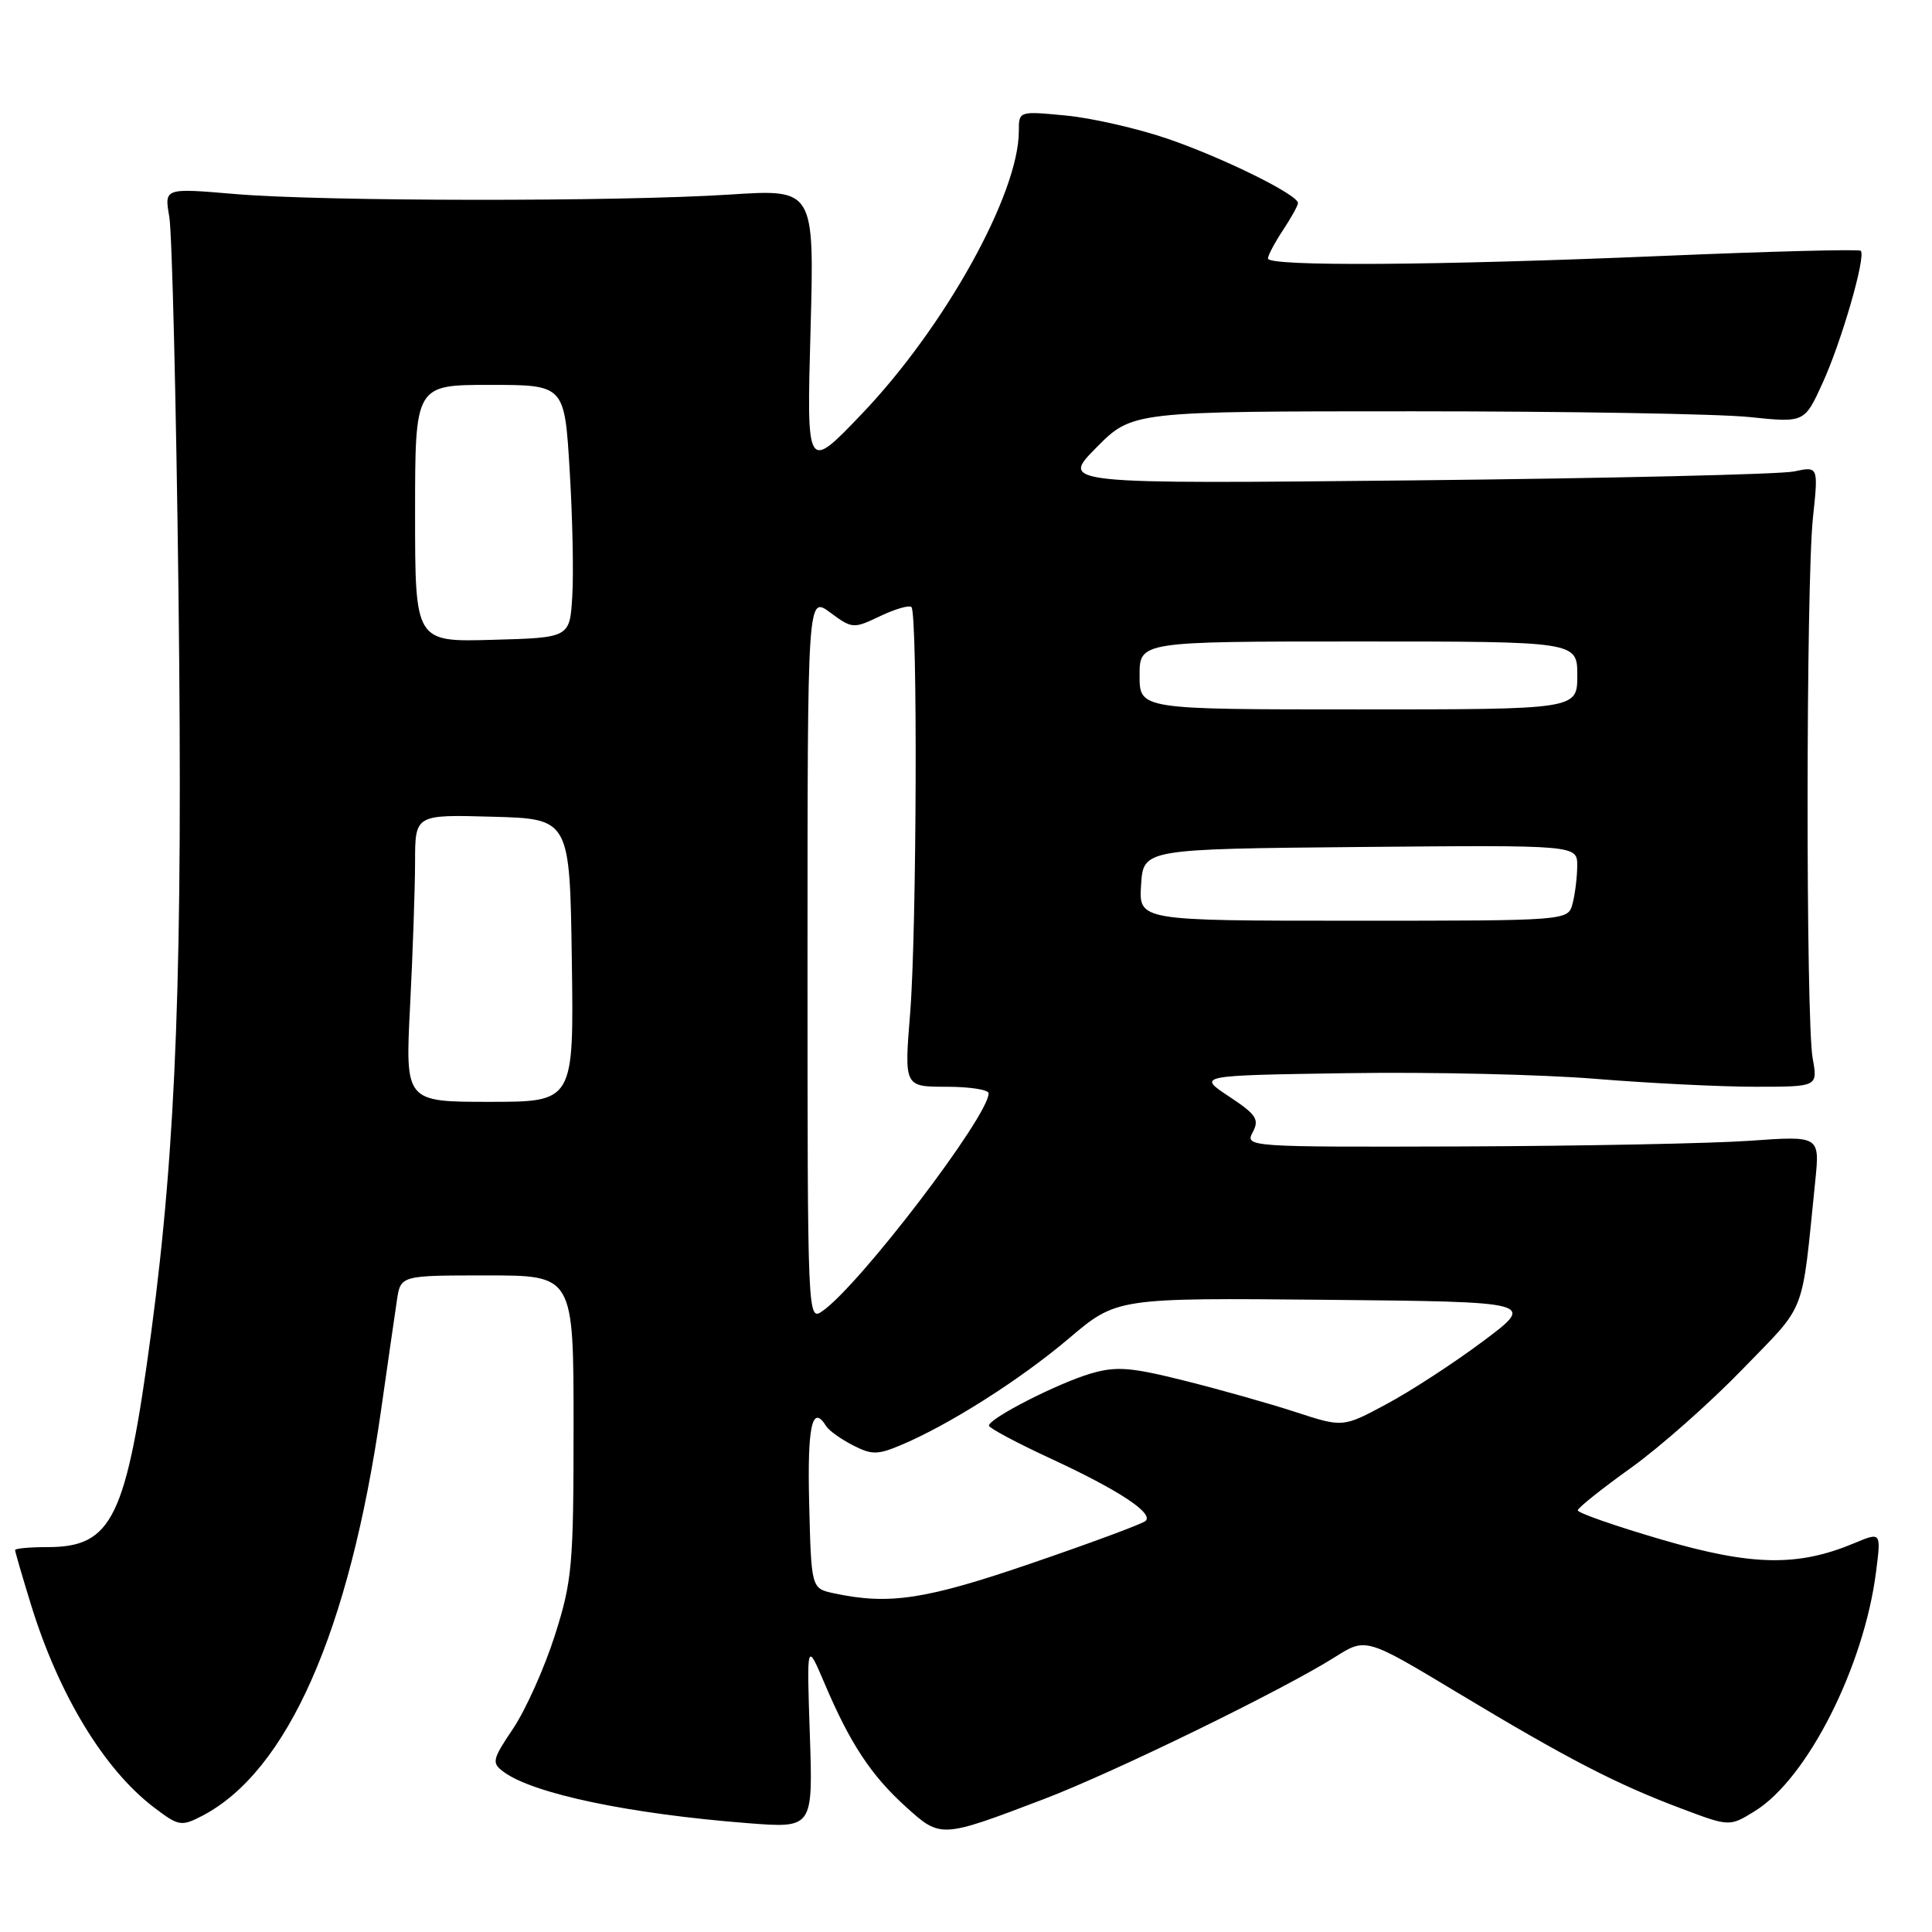 <?xml version="1.0" encoding="UTF-8" standalone="no"?>
<!DOCTYPE svg PUBLIC "-//W3C//DTD SVG 1.1//EN" "http://www.w3.org/Graphics/SVG/1.1/DTD/svg11.dtd" >
<svg xmlns="http://www.w3.org/2000/svg" xmlns:xlink="http://www.w3.org/1999/xlink" version="1.1" viewBox="0 0 256 256">
 <g >
 <path fill="currentColor"
d=" M 138.34 238.38 C 147.65 234.83 169.95 223.95 176.89 219.57 C 180.99 216.98 180.99 216.98 193.25 224.36 C 207.70 233.05 214.15 236.40 222.81 239.65 C 229.18 242.05 229.18 242.05 232.54 239.97 C 239.48 235.68 247.00 220.83 248.59 208.25 C 249.26 202.99 249.26 202.99 245.70 204.48 C 238.20 207.62 232.13 207.50 220.13 203.99 C 214.01 202.20 209.03 200.46 209.06 200.12 C 209.10 199.78 212.27 197.25 216.11 194.50 C 219.95 191.75 226.61 185.86 230.91 181.41 C 239.50 172.54 238.67 174.68 240.53 156.50 C 241.14 150.50 241.14 150.50 231.82 151.16 C 226.69 151.52 209.55 151.85 193.71 151.91 C 165.36 152.00 164.95 151.97 165.99 150.03 C 166.90 148.32 166.47 147.68 162.84 145.28 C 158.64 142.50 158.64 142.50 178.57 142.20 C 189.53 142.03 204.30 142.37 211.39 142.95 C 218.48 143.53 228.02 144.00 232.58 144.00 C 240.87 144.00 240.87 144.00 240.19 140.25 C 239.27 135.27 239.30 77.37 240.22 68.64 C 240.95 61.78 240.95 61.78 237.72 62.47 C 235.95 62.85 213.35 63.38 187.50 63.65 C 140.50 64.13 140.50 64.13 145.26 59.32 C 150.03 54.50 150.03 54.50 187.26 54.50 C 207.74 54.50 227.78 54.84 231.80 55.26 C 239.10 56.02 239.10 56.02 241.50 50.76 C 244.02 45.25 247.28 33.95 246.56 33.23 C 246.33 33.00 234.52 33.31 220.32 33.91 C 190.40 35.18 168.00 35.33 168.01 34.25 C 168.01 33.84 168.91 32.15 170.00 30.50 C 171.09 28.85 171.99 27.23 171.99 26.91 C 172.01 25.81 162.07 20.91 154.76 18.40 C 150.77 17.03 144.69 15.64 141.25 15.31 C 135.00 14.71 135.00 14.71 135.00 17.38 C 135.00 25.67 125.19 43.34 114.19 54.85 C 106.88 62.50 106.88 62.50 107.40 43.78 C 107.91 25.05 107.91 25.05 96.71 25.78 C 81.78 26.74 42.84 26.70 31.14 25.71 C 21.77 24.91 21.77 24.91 22.43 28.71 C 22.80 30.79 23.34 53.21 23.65 78.53 C 24.25 128.05 23.38 151.51 20.04 176.52 C 16.73 201.23 14.91 205.00 6.28 205.00 C 3.92 205.00 2.00 205.18 2.00 205.39 C 2.00 205.61 2.95 208.87 4.11 212.64 C 7.78 224.55 13.78 234.44 20.36 239.46 C 23.66 241.98 24.02 242.04 26.75 240.63 C 38.08 234.77 46.29 216.18 50.48 186.95 C 51.38 180.65 52.33 174.04 52.60 172.25 C 53.09 169.00 53.09 169.00 64.55 169.00 C 76.00 169.00 76.00 169.00 76.00 188.95 C 76.00 207.43 75.82 209.47 73.52 216.70 C 72.15 220.99 69.67 226.53 68.02 229.00 C 65.21 233.18 65.12 233.59 66.73 234.78 C 70.66 237.68 83.36 240.35 99.11 241.58 C 107.72 242.25 107.72 242.25 107.31 229.88 C 106.89 217.50 106.89 217.50 109.28 223.11 C 112.64 231.03 115.44 235.26 120.04 239.42 C 124.66 243.59 124.66 243.59 138.34 238.38 Z  M 110.50 211.12 C 107.50 210.48 107.50 210.48 107.22 199.24 C 106.96 188.90 107.62 185.95 109.50 189.01 C 109.85 189.56 111.41 190.68 112.98 191.49 C 115.48 192.78 116.26 192.79 119.31 191.51 C 125.66 188.86 135.20 182.81 141.63 177.35 C 147.98 171.97 147.98 171.97 175.74 172.23 C 203.50 172.50 203.50 172.50 196.50 177.73 C 192.65 180.61 186.90 184.35 183.72 186.05 C 177.95 189.15 177.95 189.15 171.72 187.12 C 168.30 186.00 161.68 184.13 157.00 182.96 C 149.78 181.15 147.91 181.01 144.50 182.01 C 140.08 183.32 130.98 187.98 131.04 188.91 C 131.06 189.23 134.77 191.21 139.29 193.30 C 148.20 197.43 152.85 200.48 151.81 201.52 C 151.45 201.89 144.71 204.39 136.83 207.09 C 122.65 211.96 117.85 212.69 110.50 211.12 Z  M 107.00 127.03 C 107.00 78.94 107.00 78.94 110.00 81.16 C 112.92 83.32 113.09 83.33 116.62 81.64 C 118.62 80.69 120.48 80.15 120.77 80.44 C 121.61 81.27 121.47 123.48 120.60 134.25 C 119.81 144.00 119.81 144.00 125.41 144.00 C 128.48 144.00 131.00 144.39 131.00 144.87 C 131.00 147.89 113.94 170.25 109.00 173.71 C 107.01 175.11 107.00 174.91 107.00 127.03 Z  M 54.34 133.25 C 54.70 126.24 54.99 117.67 55.00 114.22 C 55.00 107.93 55.00 107.93 65.25 108.22 C 75.50 108.50 75.50 108.50 75.77 127.25 C 76.04 146.00 76.04 146.00 64.87 146.00 C 53.69 146.00 53.69 146.00 54.34 133.25 Z  M 151.20 117.25 C 151.50 112.50 151.50 112.50 180.25 112.23 C 209.00 111.97 209.00 111.97 208.99 114.73 C 208.98 116.26 208.70 118.51 208.37 119.75 C 207.77 122.00 207.77 122.00 179.33 122.00 C 150.89 122.00 150.89 122.00 151.20 117.25 Z  M 151.00 89.50 C 151.00 85.00 151.00 85.00 180.00 85.00 C 209.00 85.00 209.00 85.00 209.00 89.50 C 209.00 94.00 209.00 94.00 180.00 94.00 C 151.00 94.00 151.00 94.00 151.00 89.50 Z  M 55.00 68.03 C 55.00 51.00 55.00 51.00 64.90 51.00 C 74.80 51.00 74.80 51.00 75.48 62.25 C 75.86 68.44 76.02 75.97 75.83 79.00 C 75.50 84.50 75.50 84.50 65.25 84.78 C 55.00 85.07 55.00 85.07 55.00 68.03 Z "/>
</g>
</svg>